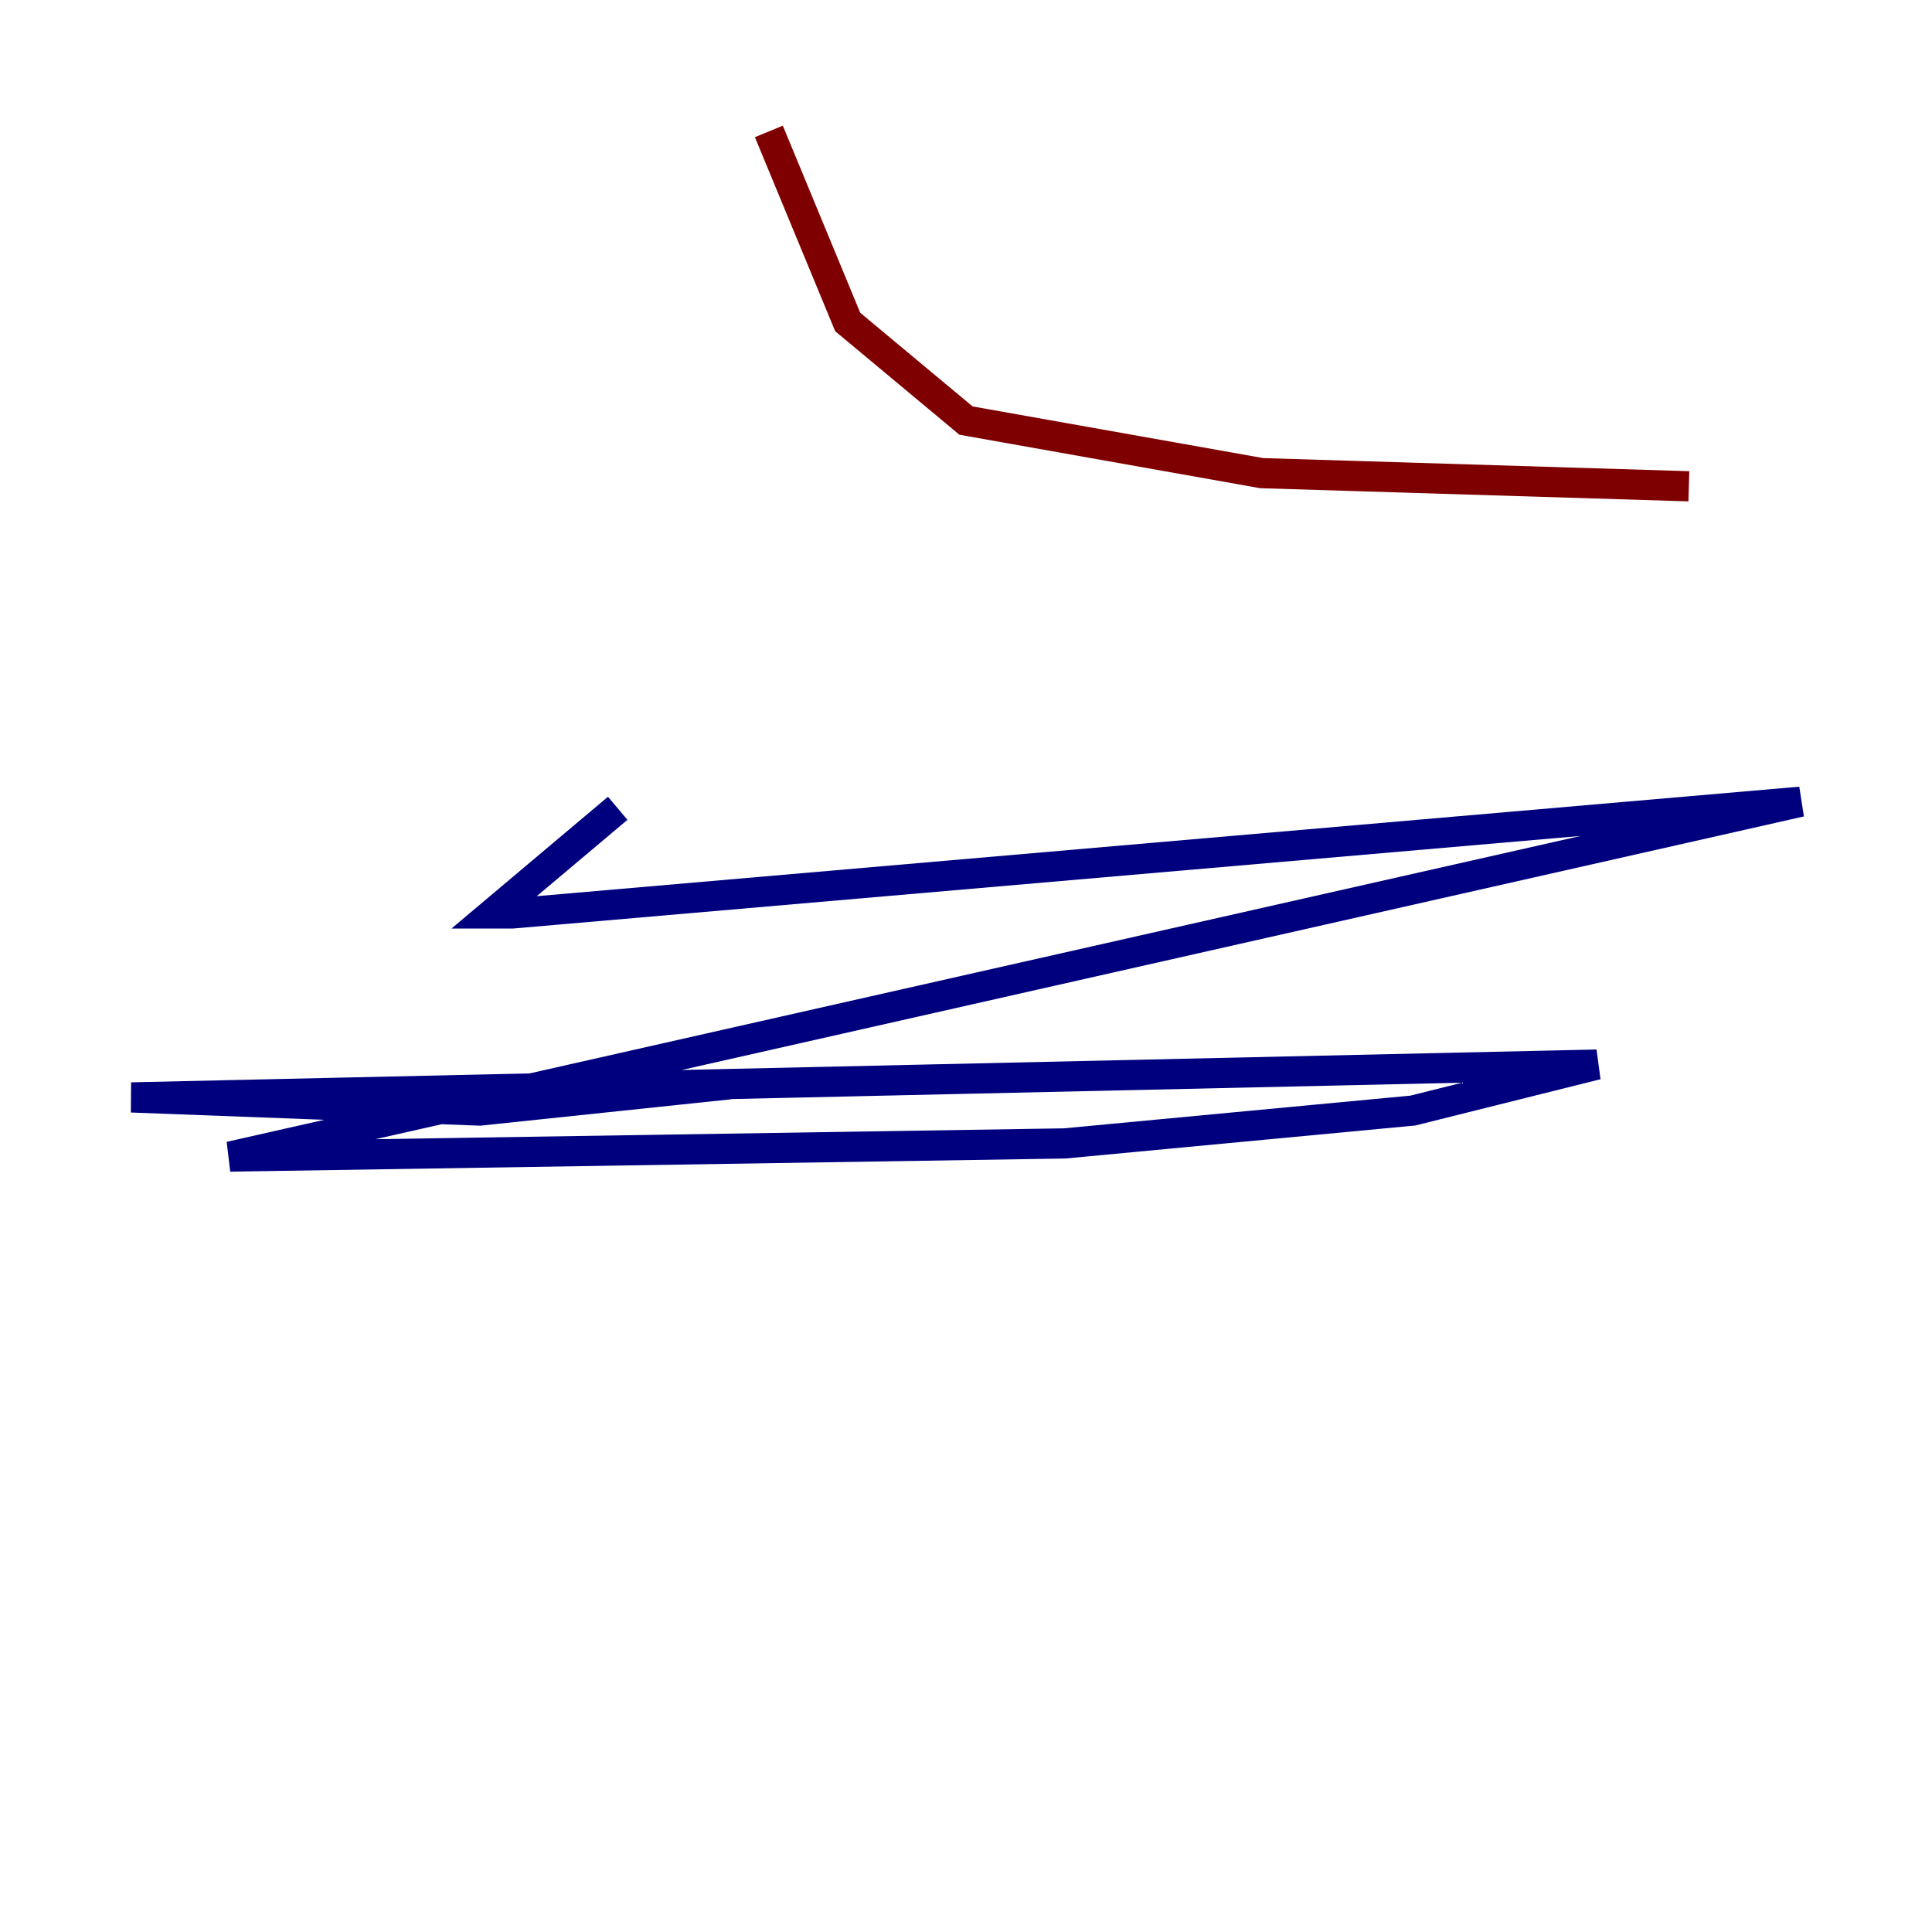 <?xml version="1.0" encoding="utf-8" ?>
<svg baseProfile="tiny" height="128" version="1.2" viewBox="0,0,128,128" width="128" xmlns="http://www.w3.org/2000/svg" xmlns:ev="http://www.w3.org/2001/xml-events" xmlns:xlink="http://www.w3.org/1999/xlink"><defs /><polyline fill="none" points="48.327,71.837 31.782,73.578 8.707,72.707 105.796,70.531 93.605,73.578 70.531,75.755 15.238,76.626 119.293,53.116 33.959,60.517 32.653,60.517 40.925,53.551" stroke="#00007f" stroke-width="2" /><polyline fill="none" points="50.939,8.707 56.163,21.333 64.0,27.864 83.592,31.347 111.891,32.218" stroke="#7f0000" stroke-width="2" /></svg>